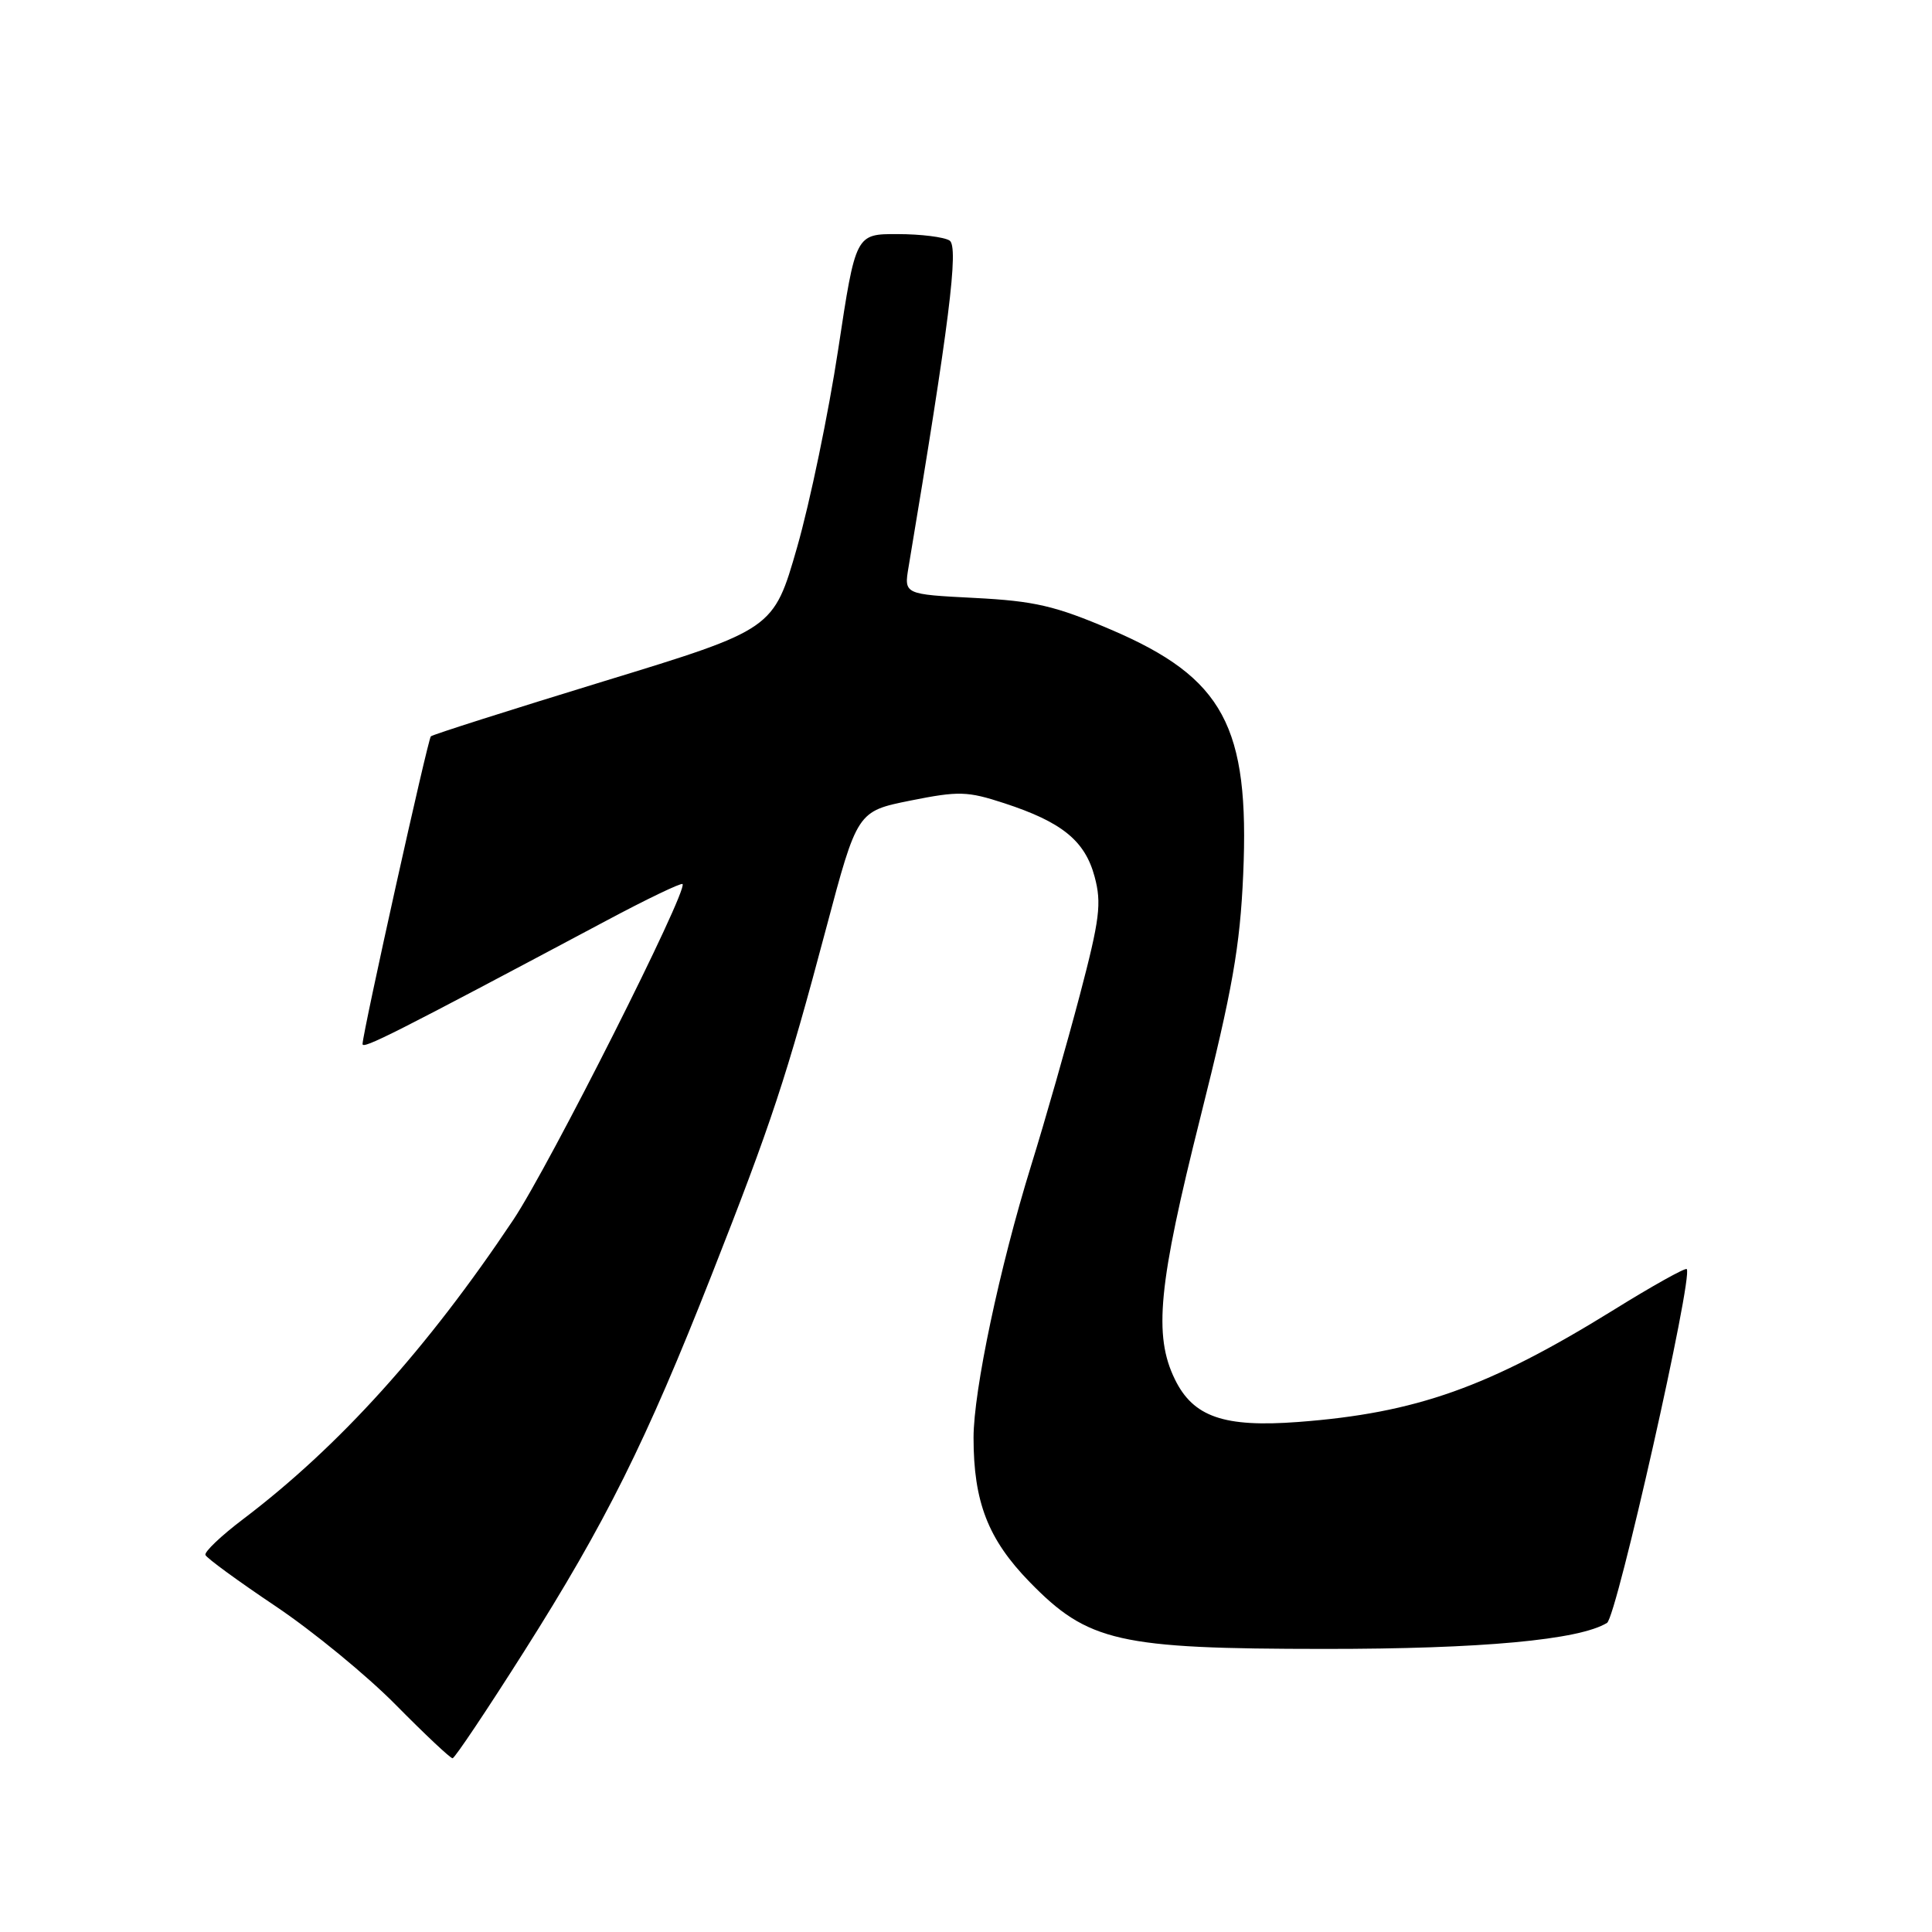 <?xml version="1.0" encoding="UTF-8" standalone="no"?>
<!DOCTYPE svg PUBLIC "-//W3C//DTD SVG 1.1//EN" "http://www.w3.org/Graphics/SVG/1.1/DTD/svg11.dtd" >
<svg xmlns="http://www.w3.org/2000/svg" xmlns:xlink="http://www.w3.org/1999/xlink" version="1.1" viewBox="0 0 256 256">
 <g >
 <path fill="currentColor"
d=" M 69.48 218.77 C 80.22 201.82 85.61 191.01 94.27 169.00 C 102.23 148.78 104.22 142.75 109.47 123.00 C 113.59 107.50 113.59 107.50 120.64 106.08 C 127.04 104.80 128.18 104.83 133.07 106.43 C 140.72 108.93 143.76 111.40 145.04 116.16 C 145.99 119.68 145.73 121.79 143.08 131.86 C 141.39 138.26 138.49 148.45 136.61 154.50 C 132.46 167.91 129.00 184.27 129.00 190.50 C 129.00 199.01 130.92 203.96 136.42 209.61 C 144.17 217.57 148.17 218.48 175.50 218.49 C 196.32 218.50 209.27 217.30 212.94 215.04 C 214.22 214.25 224.40 169.06 223.50 168.16 C 223.30 167.96 218.94 170.39 213.82 173.57 C 197.25 183.83 187.65 187.24 172.00 188.42 C 162.18 189.16 158.11 187.75 155.68 182.77 C 152.83 176.94 153.48 170.25 159.07 148.00 C 163.31 131.12 164.31 125.44 164.73 115.87 C 165.59 96.24 162.13 89.82 147.23 83.44 C 139.81 80.27 137.10 79.64 129.14 79.23 C 119.78 78.75 119.78 78.75 120.39 75.13 C 125.78 42.92 127.07 32.66 125.82 31.87 C 125.10 31.41 122.00 31.02 118.94 31.02 C 113.38 31.00 113.38 31.00 111.06 46.33 C 109.78 54.76 107.33 66.55 105.62 72.52 C 102.50 83.39 102.50 83.39 80.01 90.27 C 67.64 94.06 57.32 97.34 57.09 97.57 C 56.69 97.98 48.11 136.59 48.04 138.33 C 48.00 139.10 52.15 137.00 80.31 122.01 C 85.70 119.13 90.26 116.95 90.44 117.14 C 91.19 117.98 72.81 154.45 68.01 161.64 C 56.60 178.73 44.93 191.66 32.22 201.29 C 29.31 203.49 27.06 205.63 27.22 206.04 C 27.37 206.45 31.55 209.50 36.50 212.82 C 41.45 216.14 48.64 222.04 52.47 225.93 C 56.31 229.82 59.68 232.99 59.97 232.98 C 60.26 232.96 64.54 226.57 69.48 218.77 Z "/>
</g>
</svg>